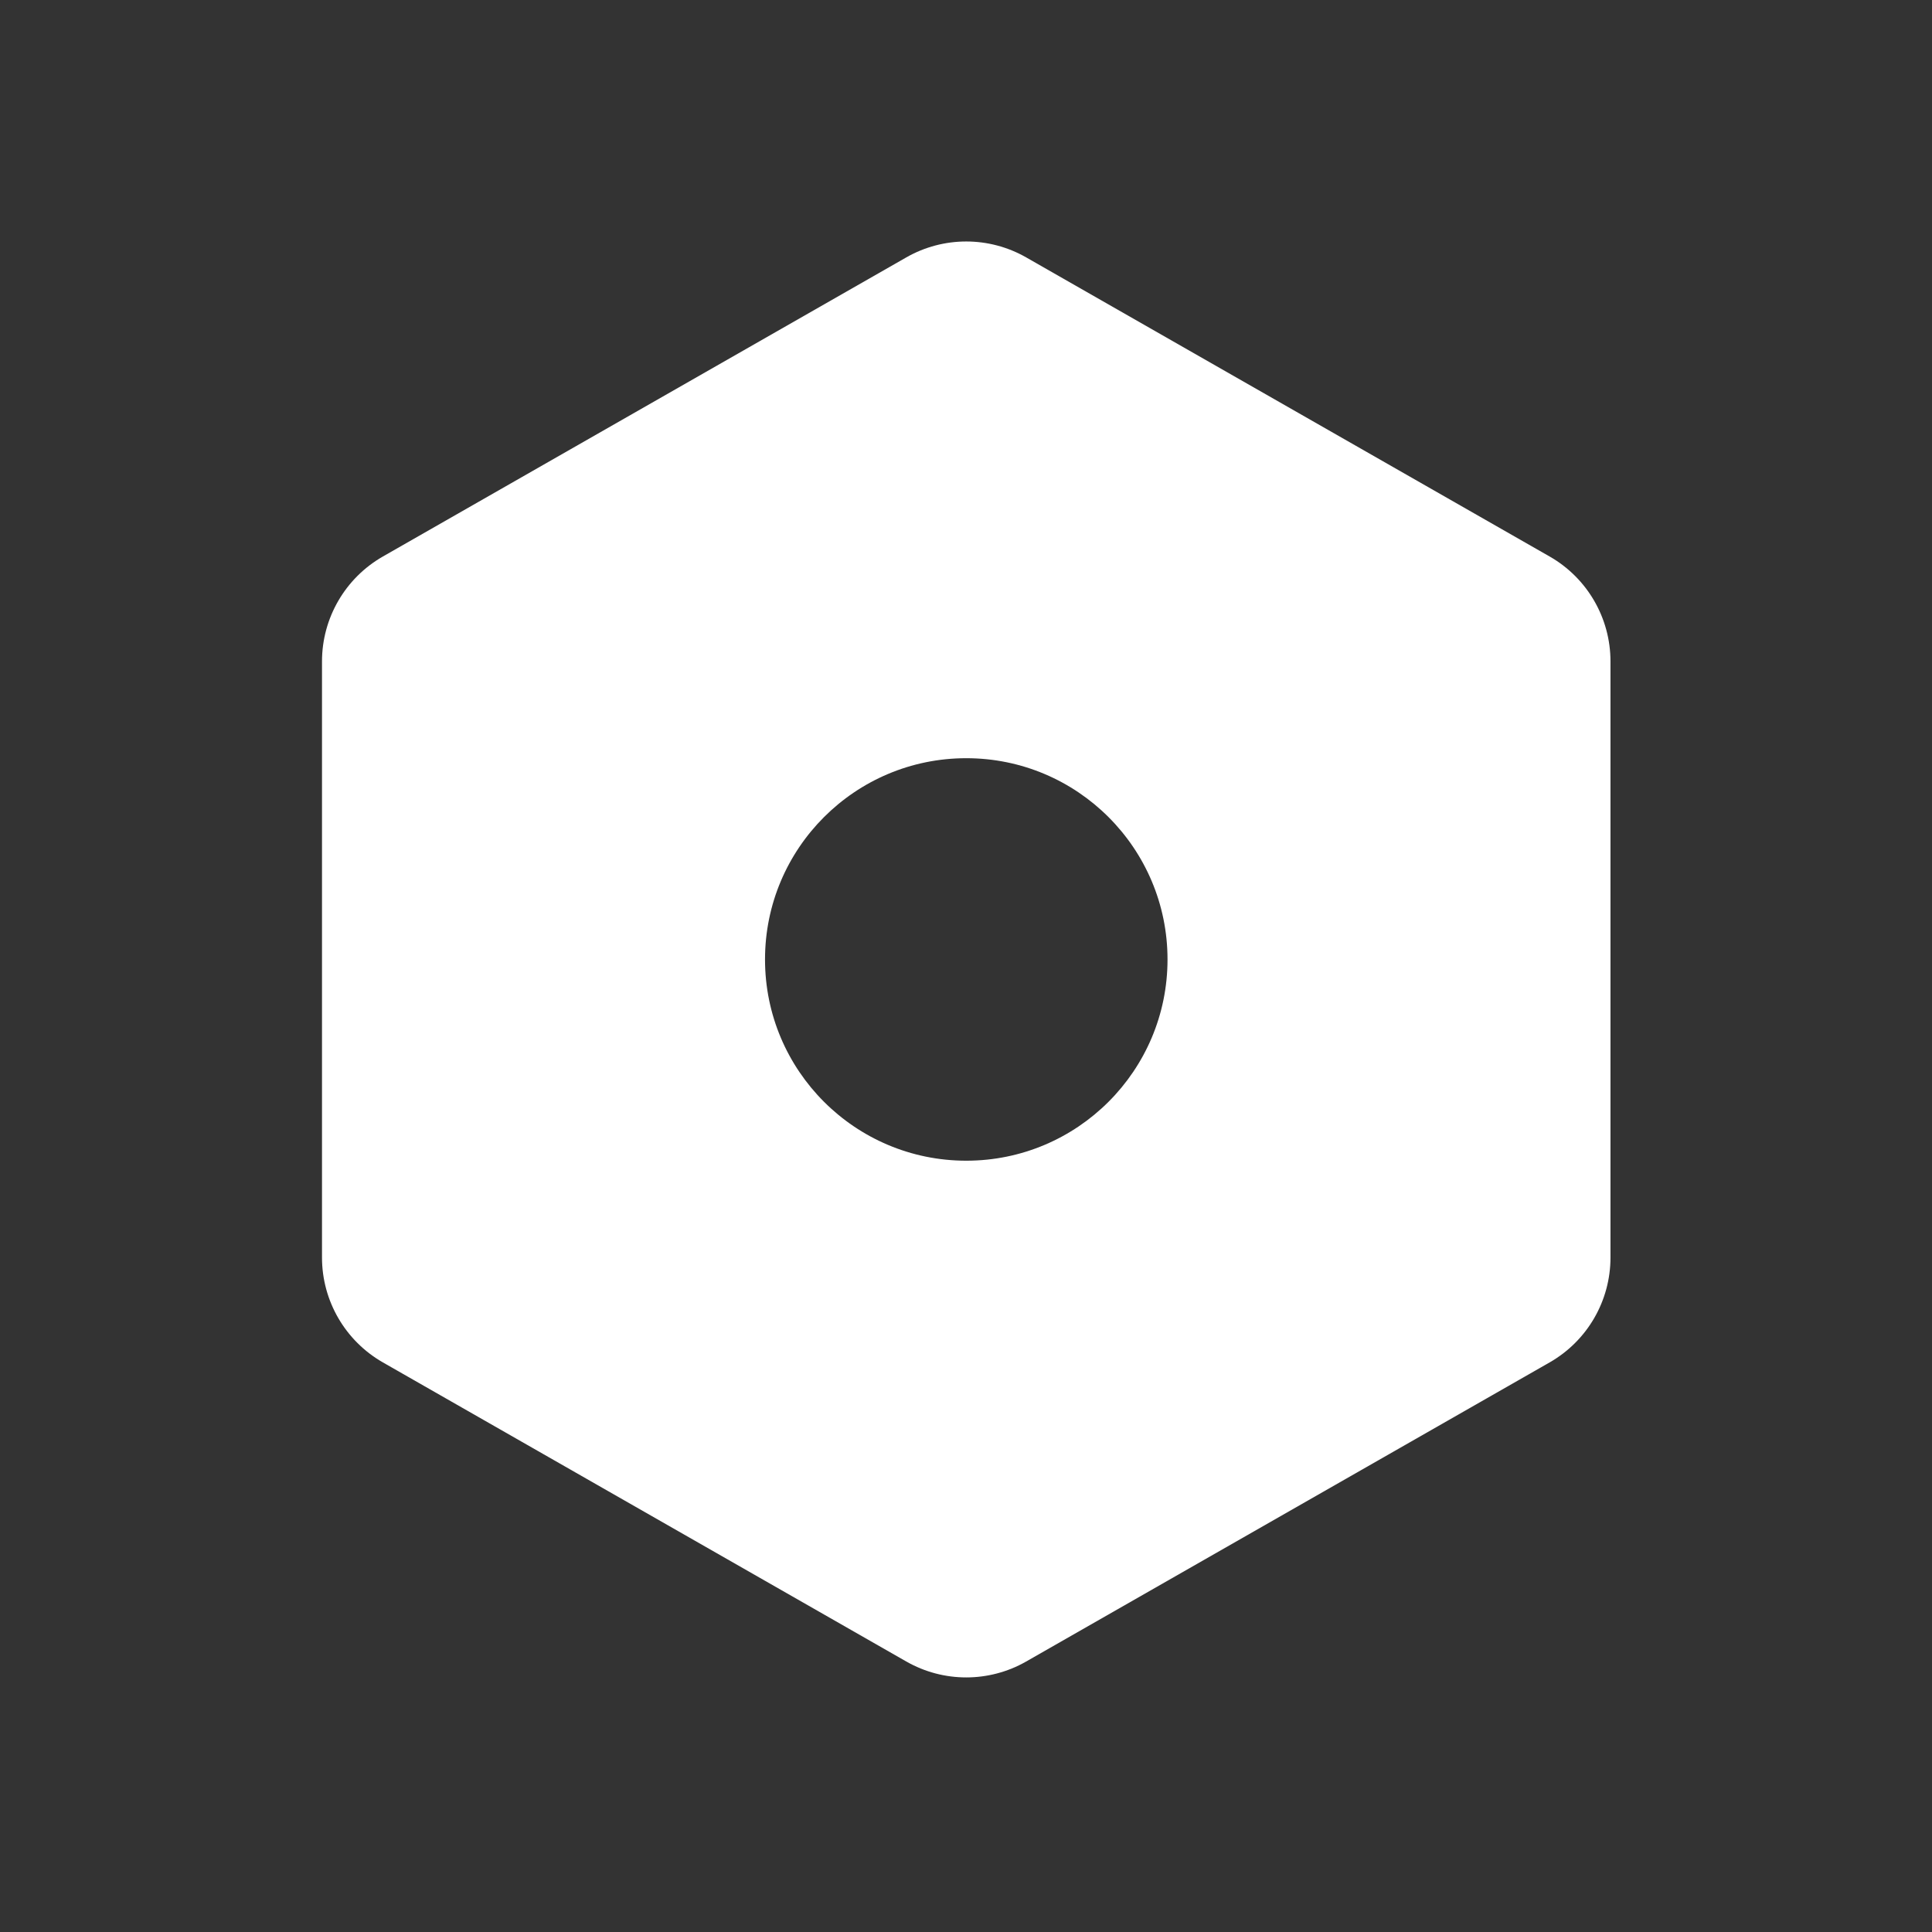<?xml version="1.0" encoding="UTF-8"?>
<svg width="36px" height="36px" viewBox="0 0 36 36" version="1.1" xmlns="http://www.w3.org/2000/svg" xmlns:xlink="http://www.w3.org/1999/xlink">
    <rect x="0" y="0" width="36" height="36" fill="#333333" stroke="none"/>
    <title>9DB325C2-2096-4F4C-919F-F5B698222B29</title>
    <g id="AONWalet" stroke="none" stroke-width="1" fill="none" fill-rule="evenodd">
        <g id="Login" transform="translate(-638, -432)" fill="#FFFFFF">
            <g id="Icons/Menu/Tab4" transform="translate(638, 432)">
                <path d="M19.121,4.796 L28.876,10.37 C29.577,10.771 30.009,11.517 30.009,12.324 L30.009,23.432 C30.009,24.24 29.577,24.985 28.876,25.386 L19.121,30.96 C18.429,31.355 17.58,31.355 16.888,30.96 L7.134,25.386 C6.433,24.985 6,24.24 6,23.432 L6,12.324 C6,11.517 6.433,10.771 7.134,10.37 L16.888,4.796 C17.58,4.401 18.429,4.401 19.121,4.796 Z M18.005,21.628 C20.076,21.628 21.755,19.949 21.755,17.878 C21.755,15.807 20.076,14.128 18.005,14.128 C15.934,14.128 14.255,15.807 14.255,17.878 C14.255,19.949 15.934,21.628 18.005,21.628 Z" id="Shape"></path>
            </g>
        </g>
    </g>
</svg>